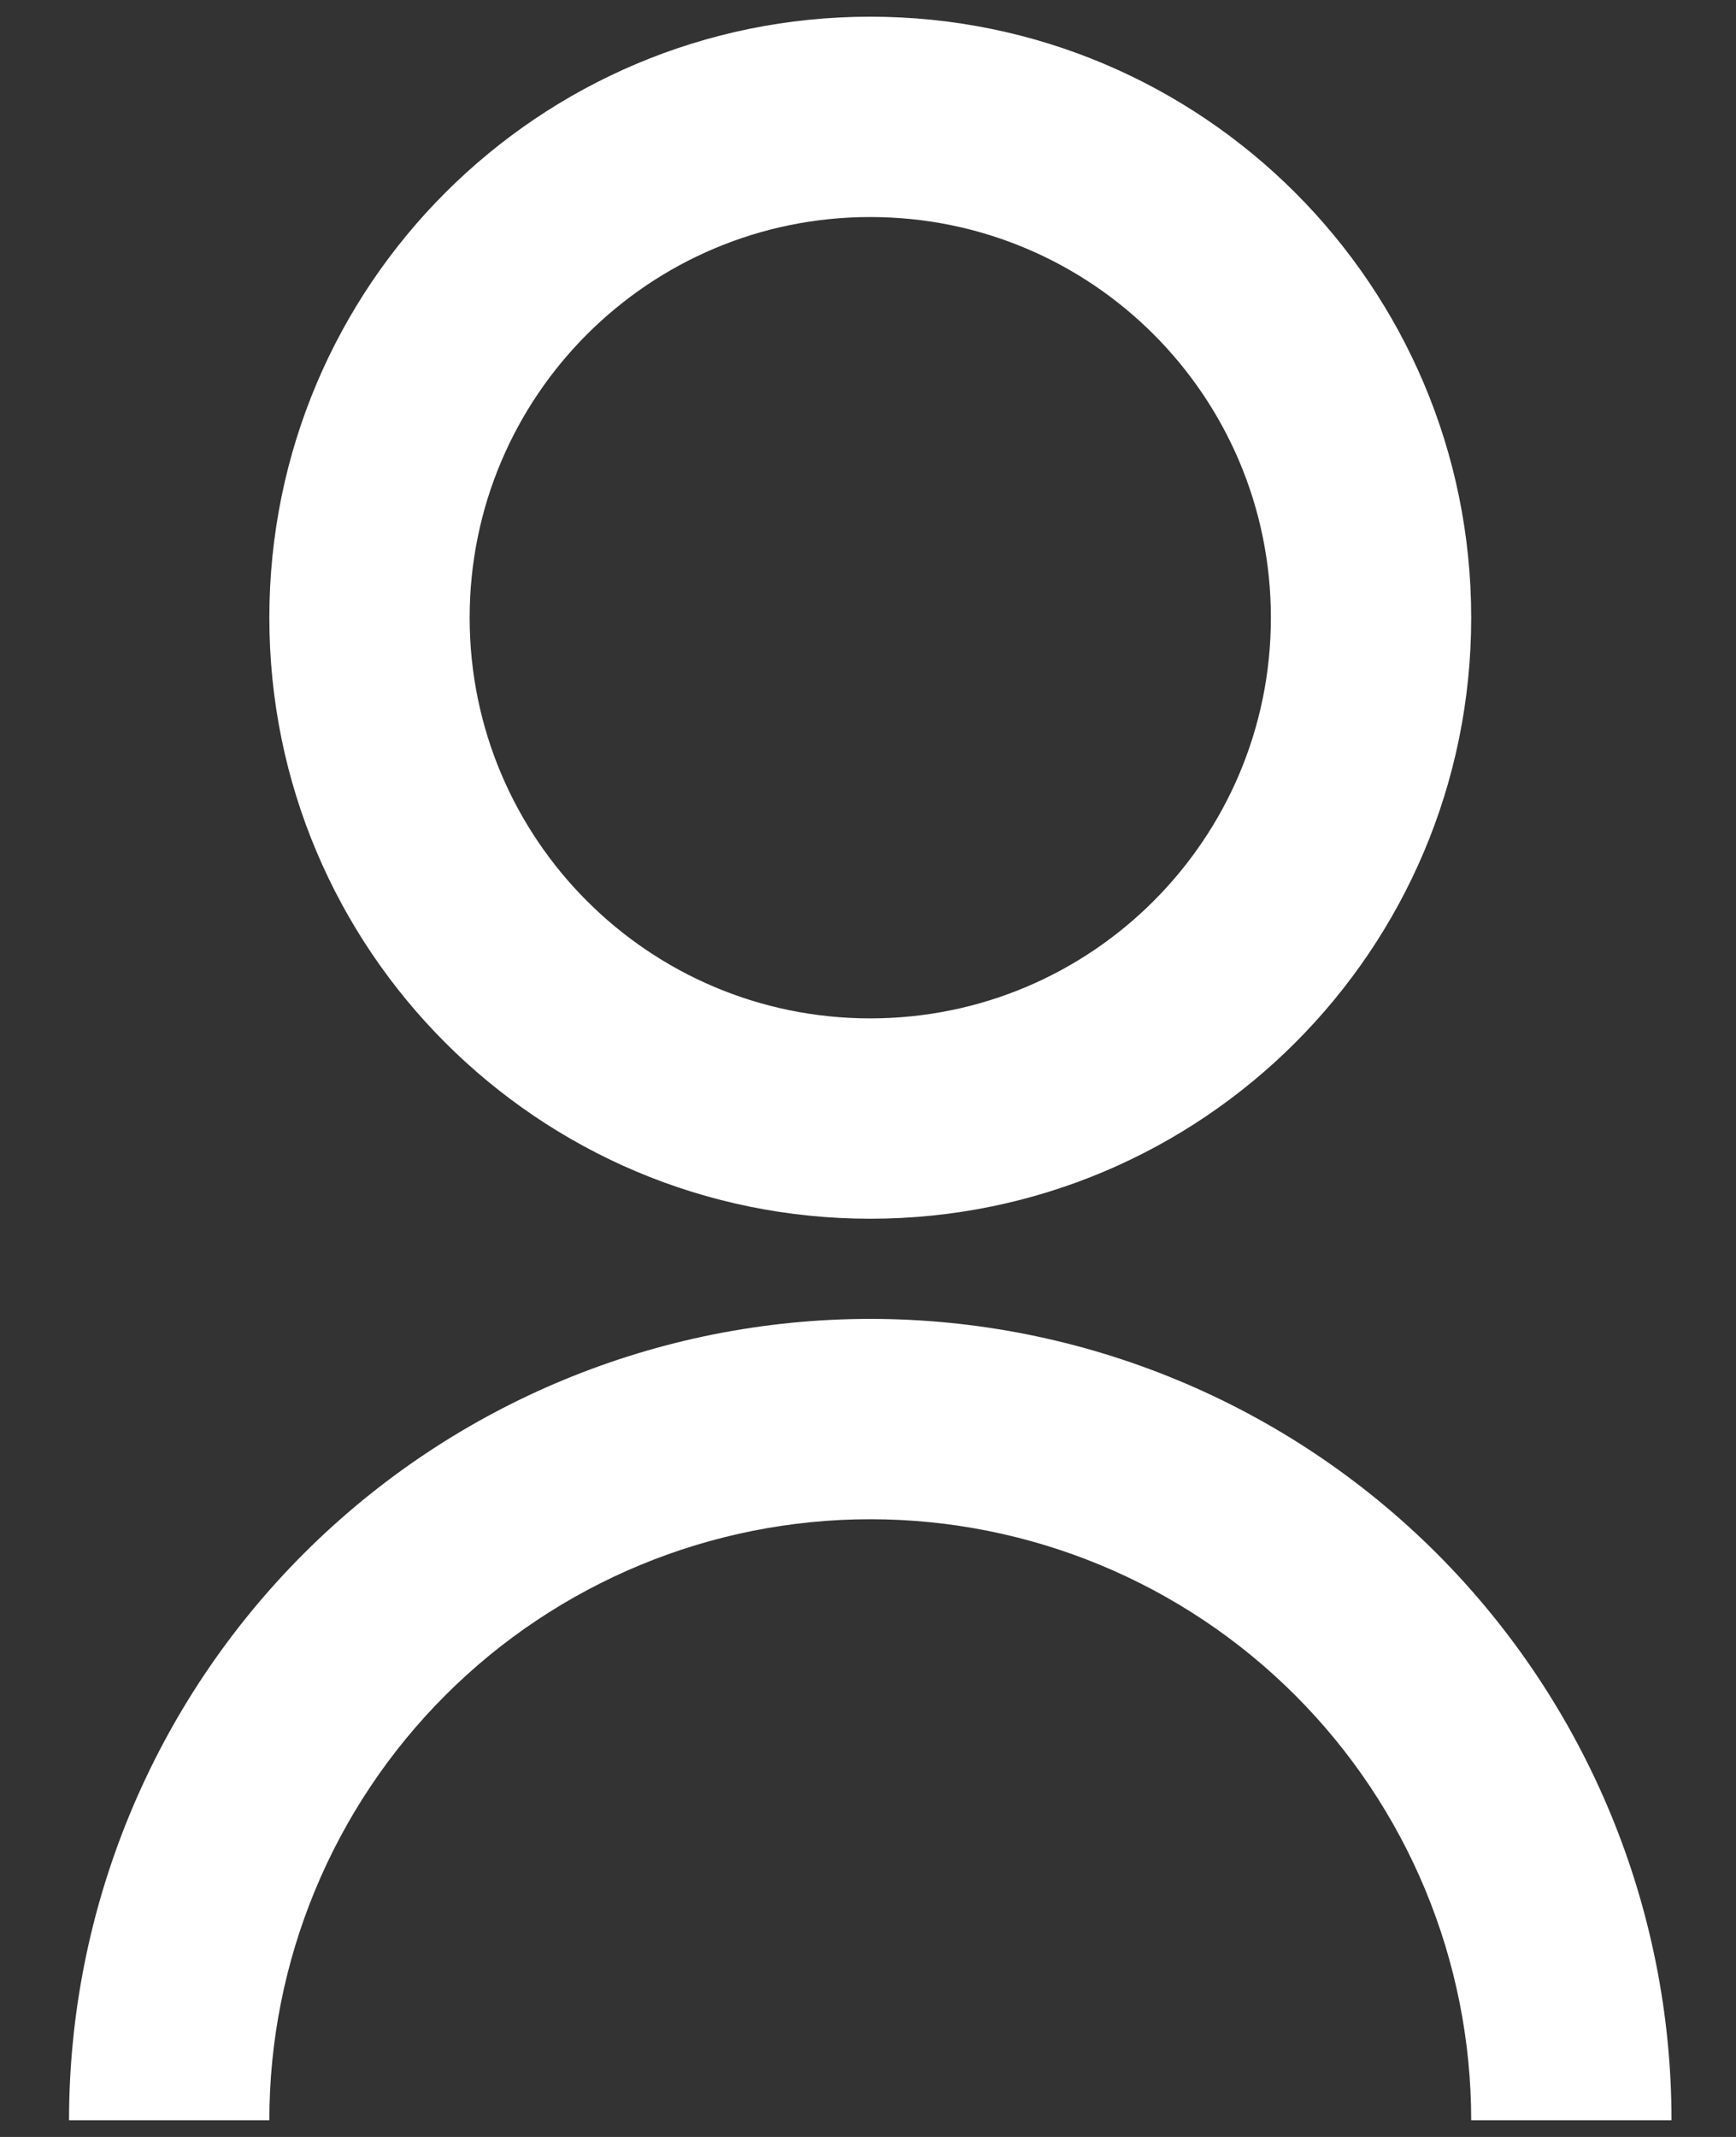 <svg width="13" height="16" viewBox="0 0 13 16" fill="none" xmlns="http://www.w3.org/2000/svg">
                                        <rect x="0" y="0" width="13" height="16" fill="#333333" stroke="none"/>
                                        <path d="M0.517 15.875C0.517 14.284 1.149 12.758 2.275 11.632C3.4 10.507 4.926 9.875 6.517 9.875C8.109 9.875 9.635 10.507 10.76 11.632C11.885 12.758 12.517 14.284 12.517 15.875H11.017C11.017 14.681 10.543 13.537 9.699 12.693C8.855 11.849 7.711 11.375 6.517 11.375C5.324 11.375 4.179 11.849 3.335 12.693C2.491 13.537 2.017 14.681 2.017 15.875H0.517ZM6.517 9.125C4.031 9.125 2.017 7.111 2.017 4.625C2.017 2.139 4.031 0.125 6.517 0.125C9.003 0.125 11.017 2.139 11.017 4.625C11.017 7.111 9.003 9.125 6.517 9.125ZM6.517 7.625C8.175 7.625 9.517 6.282 9.517 4.625C9.517 2.967 8.175 1.625 6.517 1.625C4.86 1.625 3.517 2.967 3.517 4.625C3.517 6.282 4.86 7.625 6.517 7.625Z" fill="#FFFFFF"></path>
                                    </svg>
